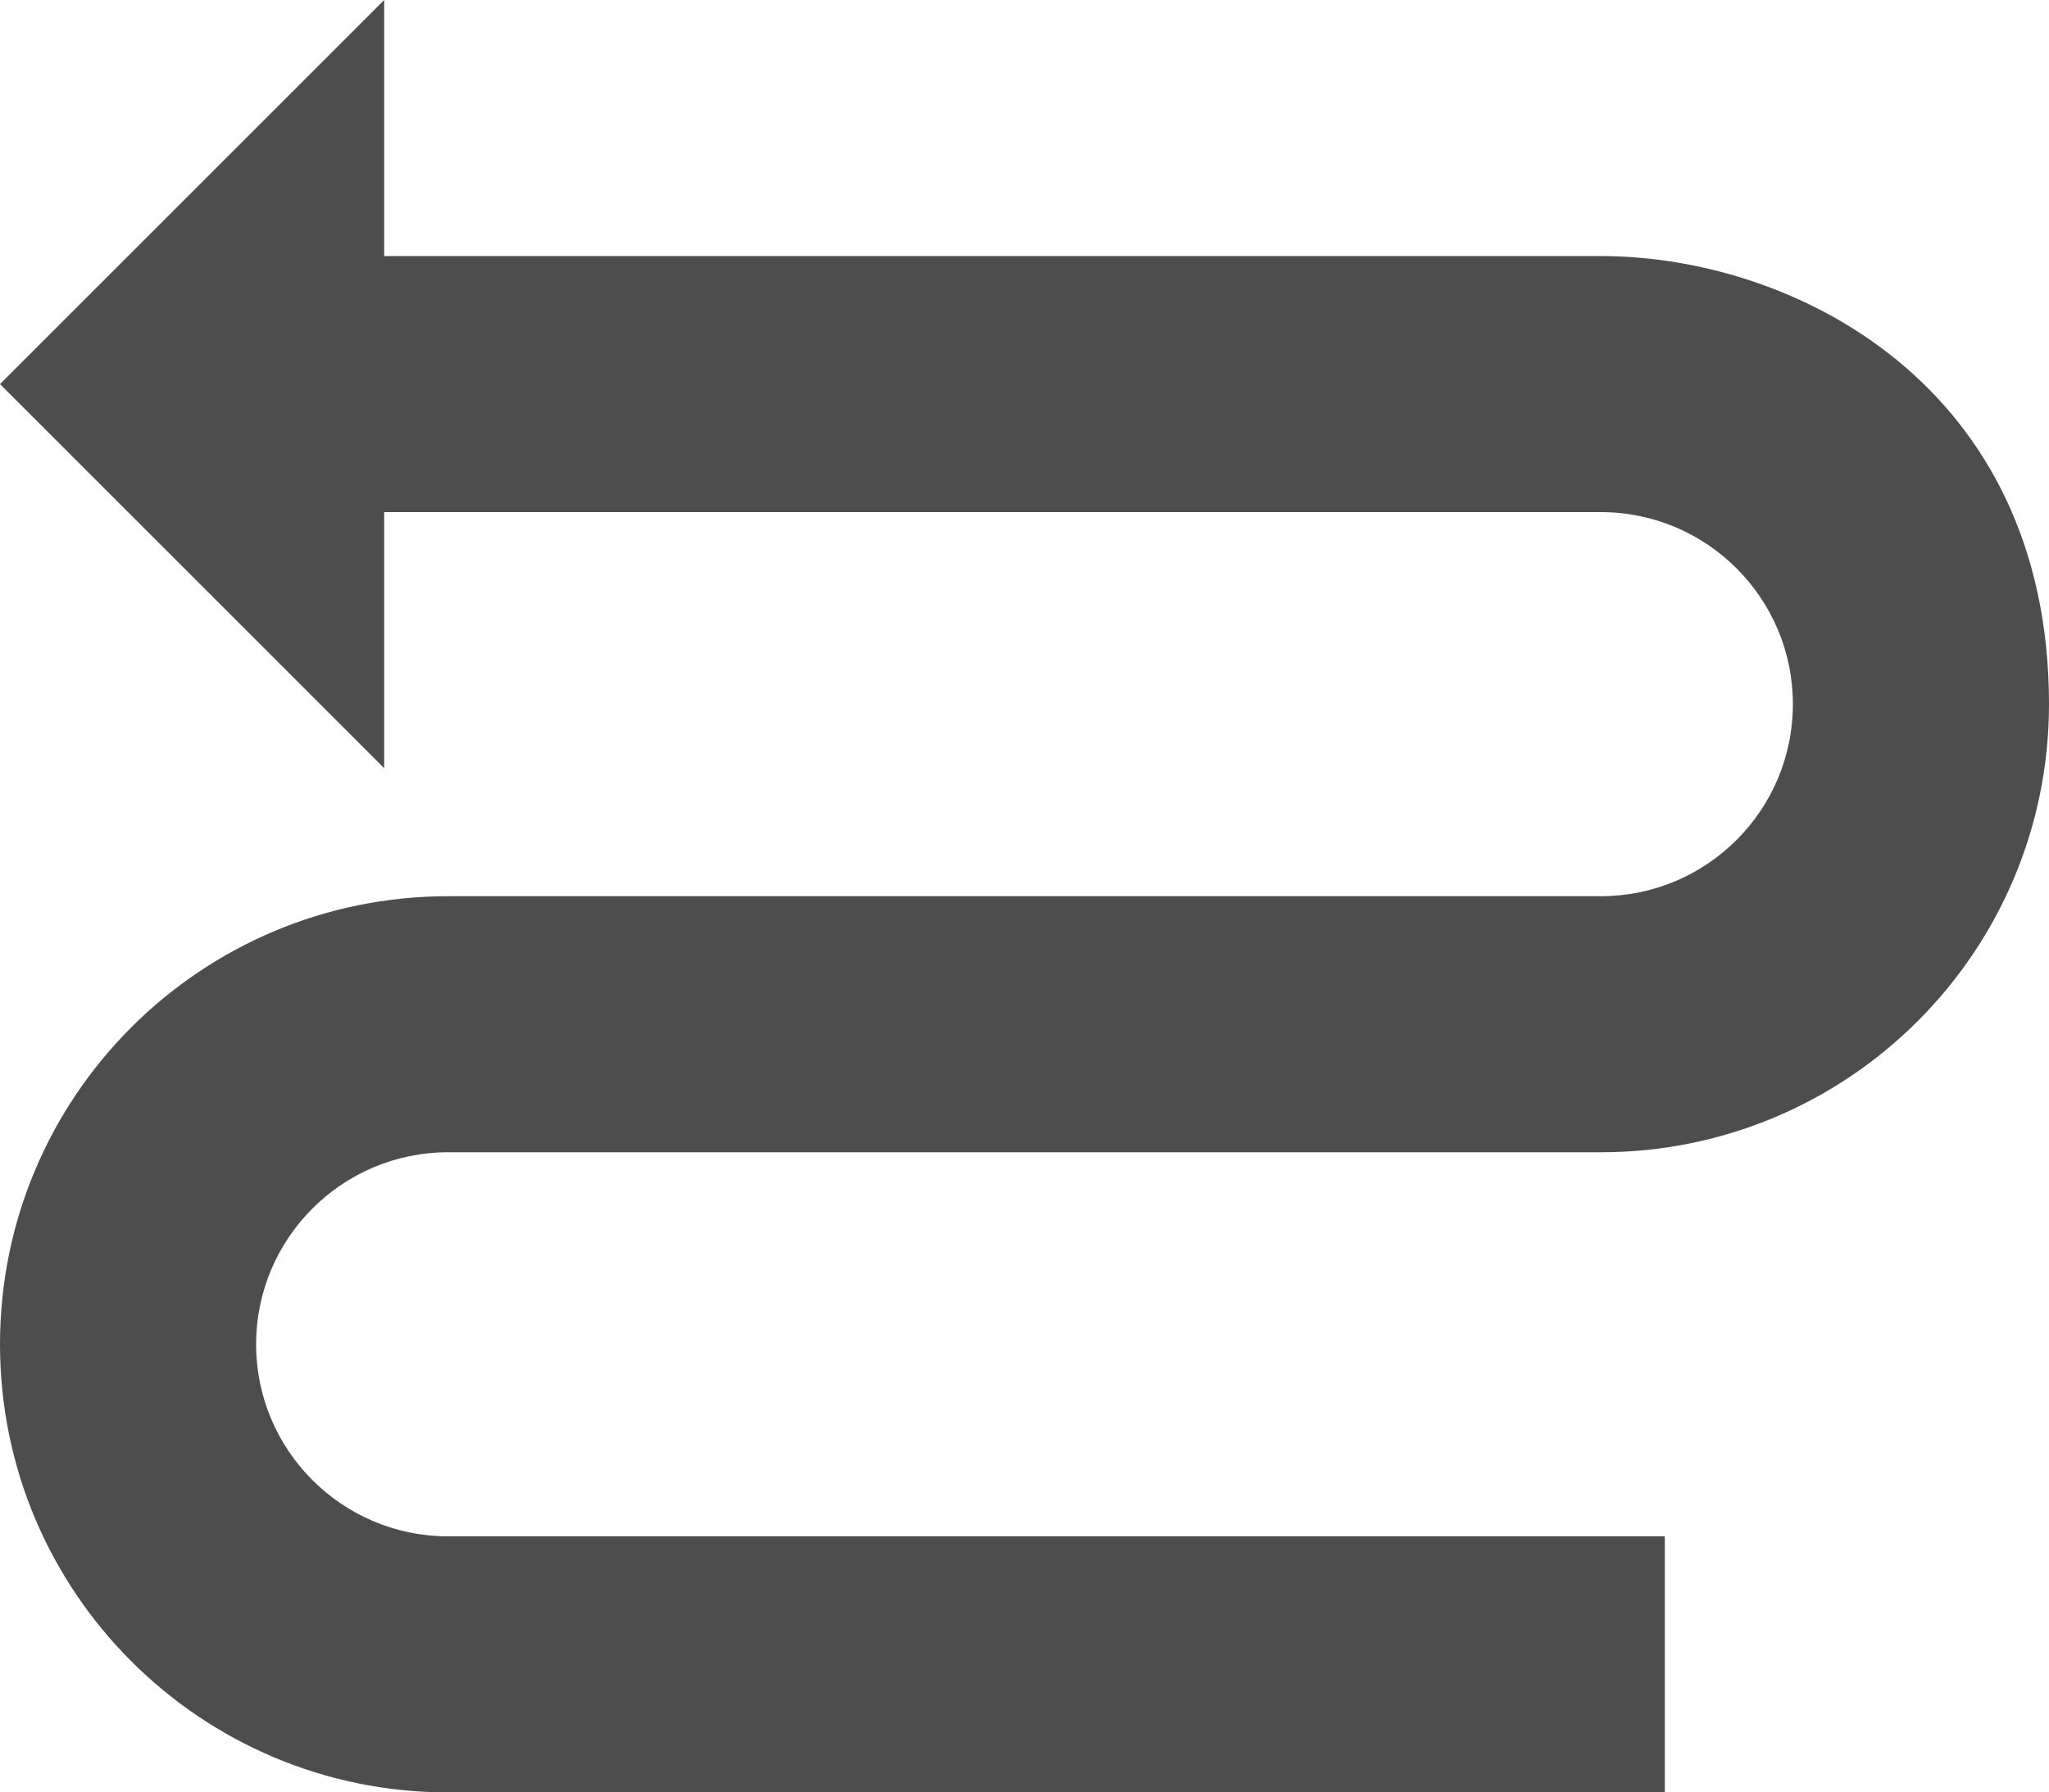 <?xml version="1.0" encoding="UTF-8"?>
<svg xmlns="http://www.w3.org/2000/svg" xmlns:xlink="http://www.w3.org/1999/xlink" width="16pt" height="14pt" viewBox="0 0 16 14" version="1.1">
<g id="surface1">
<path style=" stroke:none;fill-rule:nonzero;fill:rgb(30.196%,30.196%,30.196%);fill-opacity:1;" d="M 3 0 L 0 3 L 3 6 L 3 4 L 12.5 4 C 13.328 4 14 4.672 14 5.5 C 14 6.328 13.328 7 12.5 7 L 3.5 7 C 1.566 7 0 8.566 0 10.5 C 0 12.434 1.566 14 3.5 14 L 13 14 L 13 12 L 3.5 12 C 2.672 12 2 11.328 2 10.5 C 2 9.672 2.672 9 3.5 9 L 12.5 9 C 14.434 9 16 7.434 16 5.5 C 16 3 14 2 12.5 2 L 3 2 Z M 3 0 "/>
</g>
</svg>
